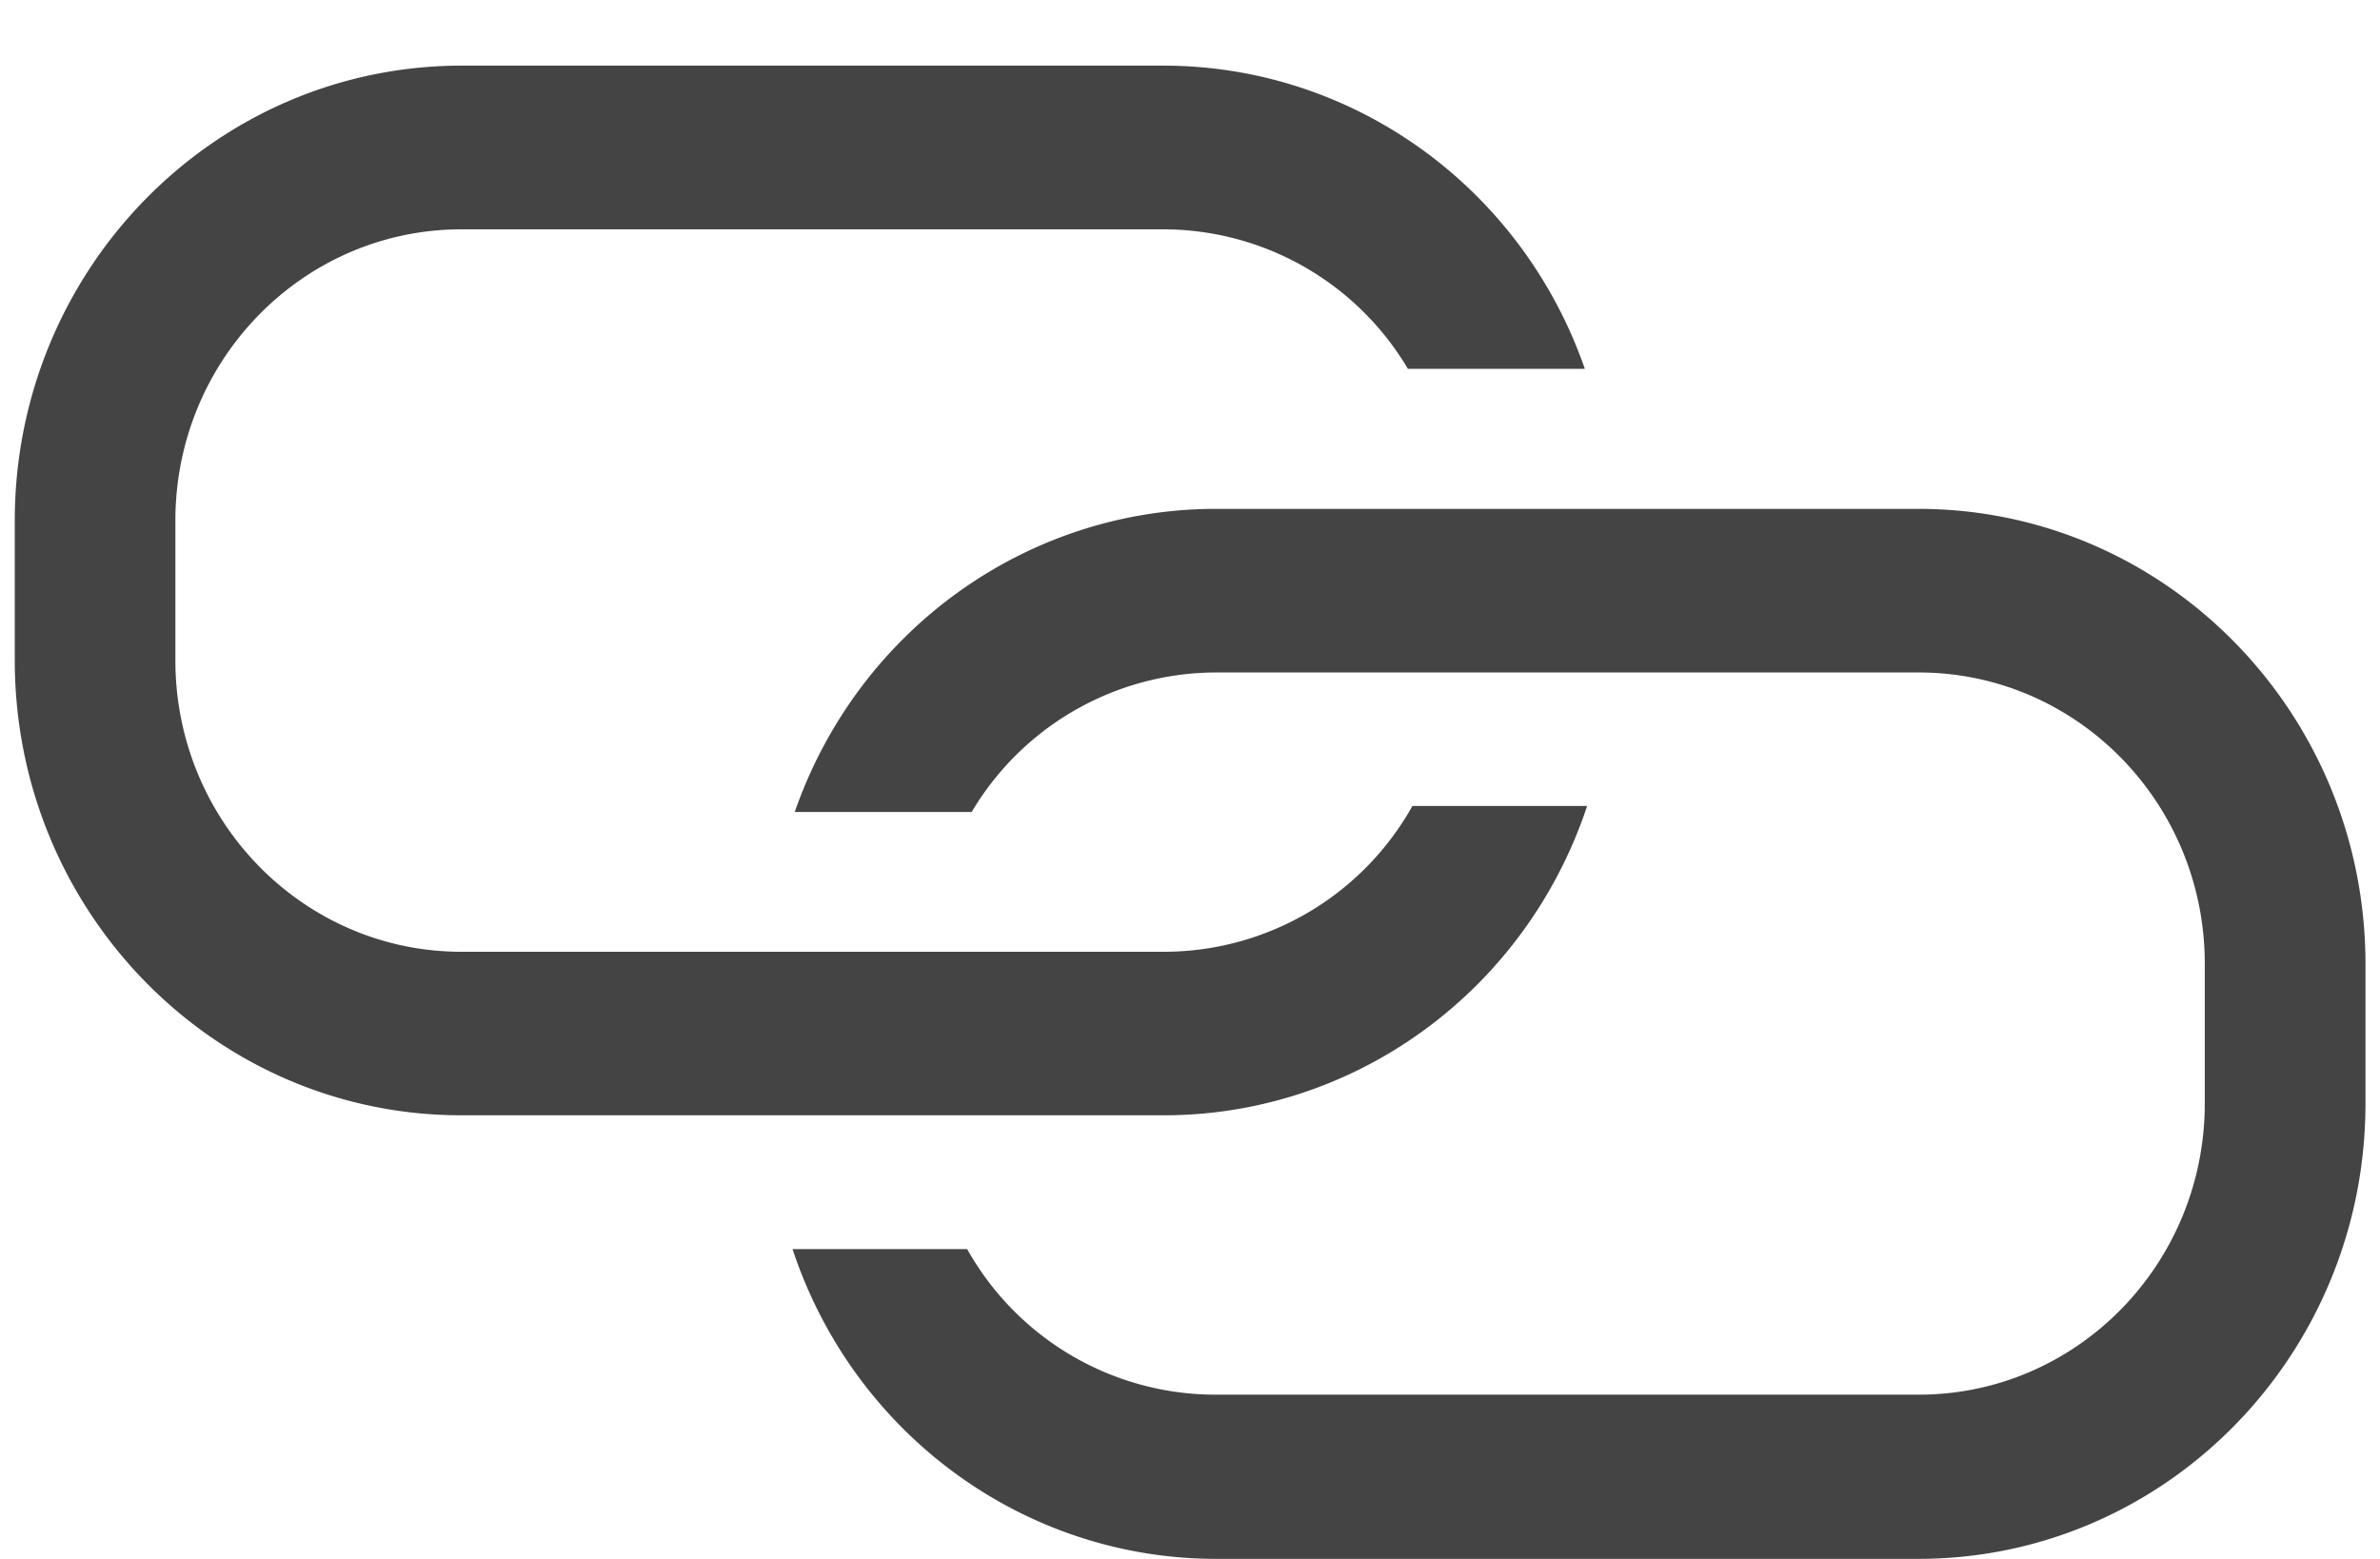 <svg id="managed-icon__npf-link" fill="#444444" viewBox="0 0 29 19">
  <path fill-rule="evenodd"
    d="M23.383 6.202c3.005.004 5.44 2.487 5.44 5.548v1.704c-.003 3.057-2.432 5.537-5.433 5.545h-8.583c-2.334-.005-4.405-1.523-5.15-3.775h2.128a3.47 3.47 0 0 0 3.015 1.774h8.583c1.92-.002 3.476-1.585 3.482-3.54V11.75c.002-1.958-1.553-3.548-3.475-3.554h-8.583a3.468 3.468 0 0 0-2.967 1.7H9.684c.768-2.209 2.816-3.687 5.116-3.694zM14.188.8c2.303.005 4.354 1.484 5.123 3.695h-2.156a3.468 3.468 0 0 0-2.967-1.7H5.605c-1.918.01-3.468 1.596-3.468 3.55v1.707c.002 1.953 1.551 3.538 3.468 3.548h8.583a3.47 3.47 0 0 0 3.022-1.777h2.129c-.747 2.25-2.818 3.767-5.15 3.77H5.604C2.608 13.584.184 11.107.18 8.054v-1.71C.182 3.291 2.607.812 5.605.8z" />
</svg>
